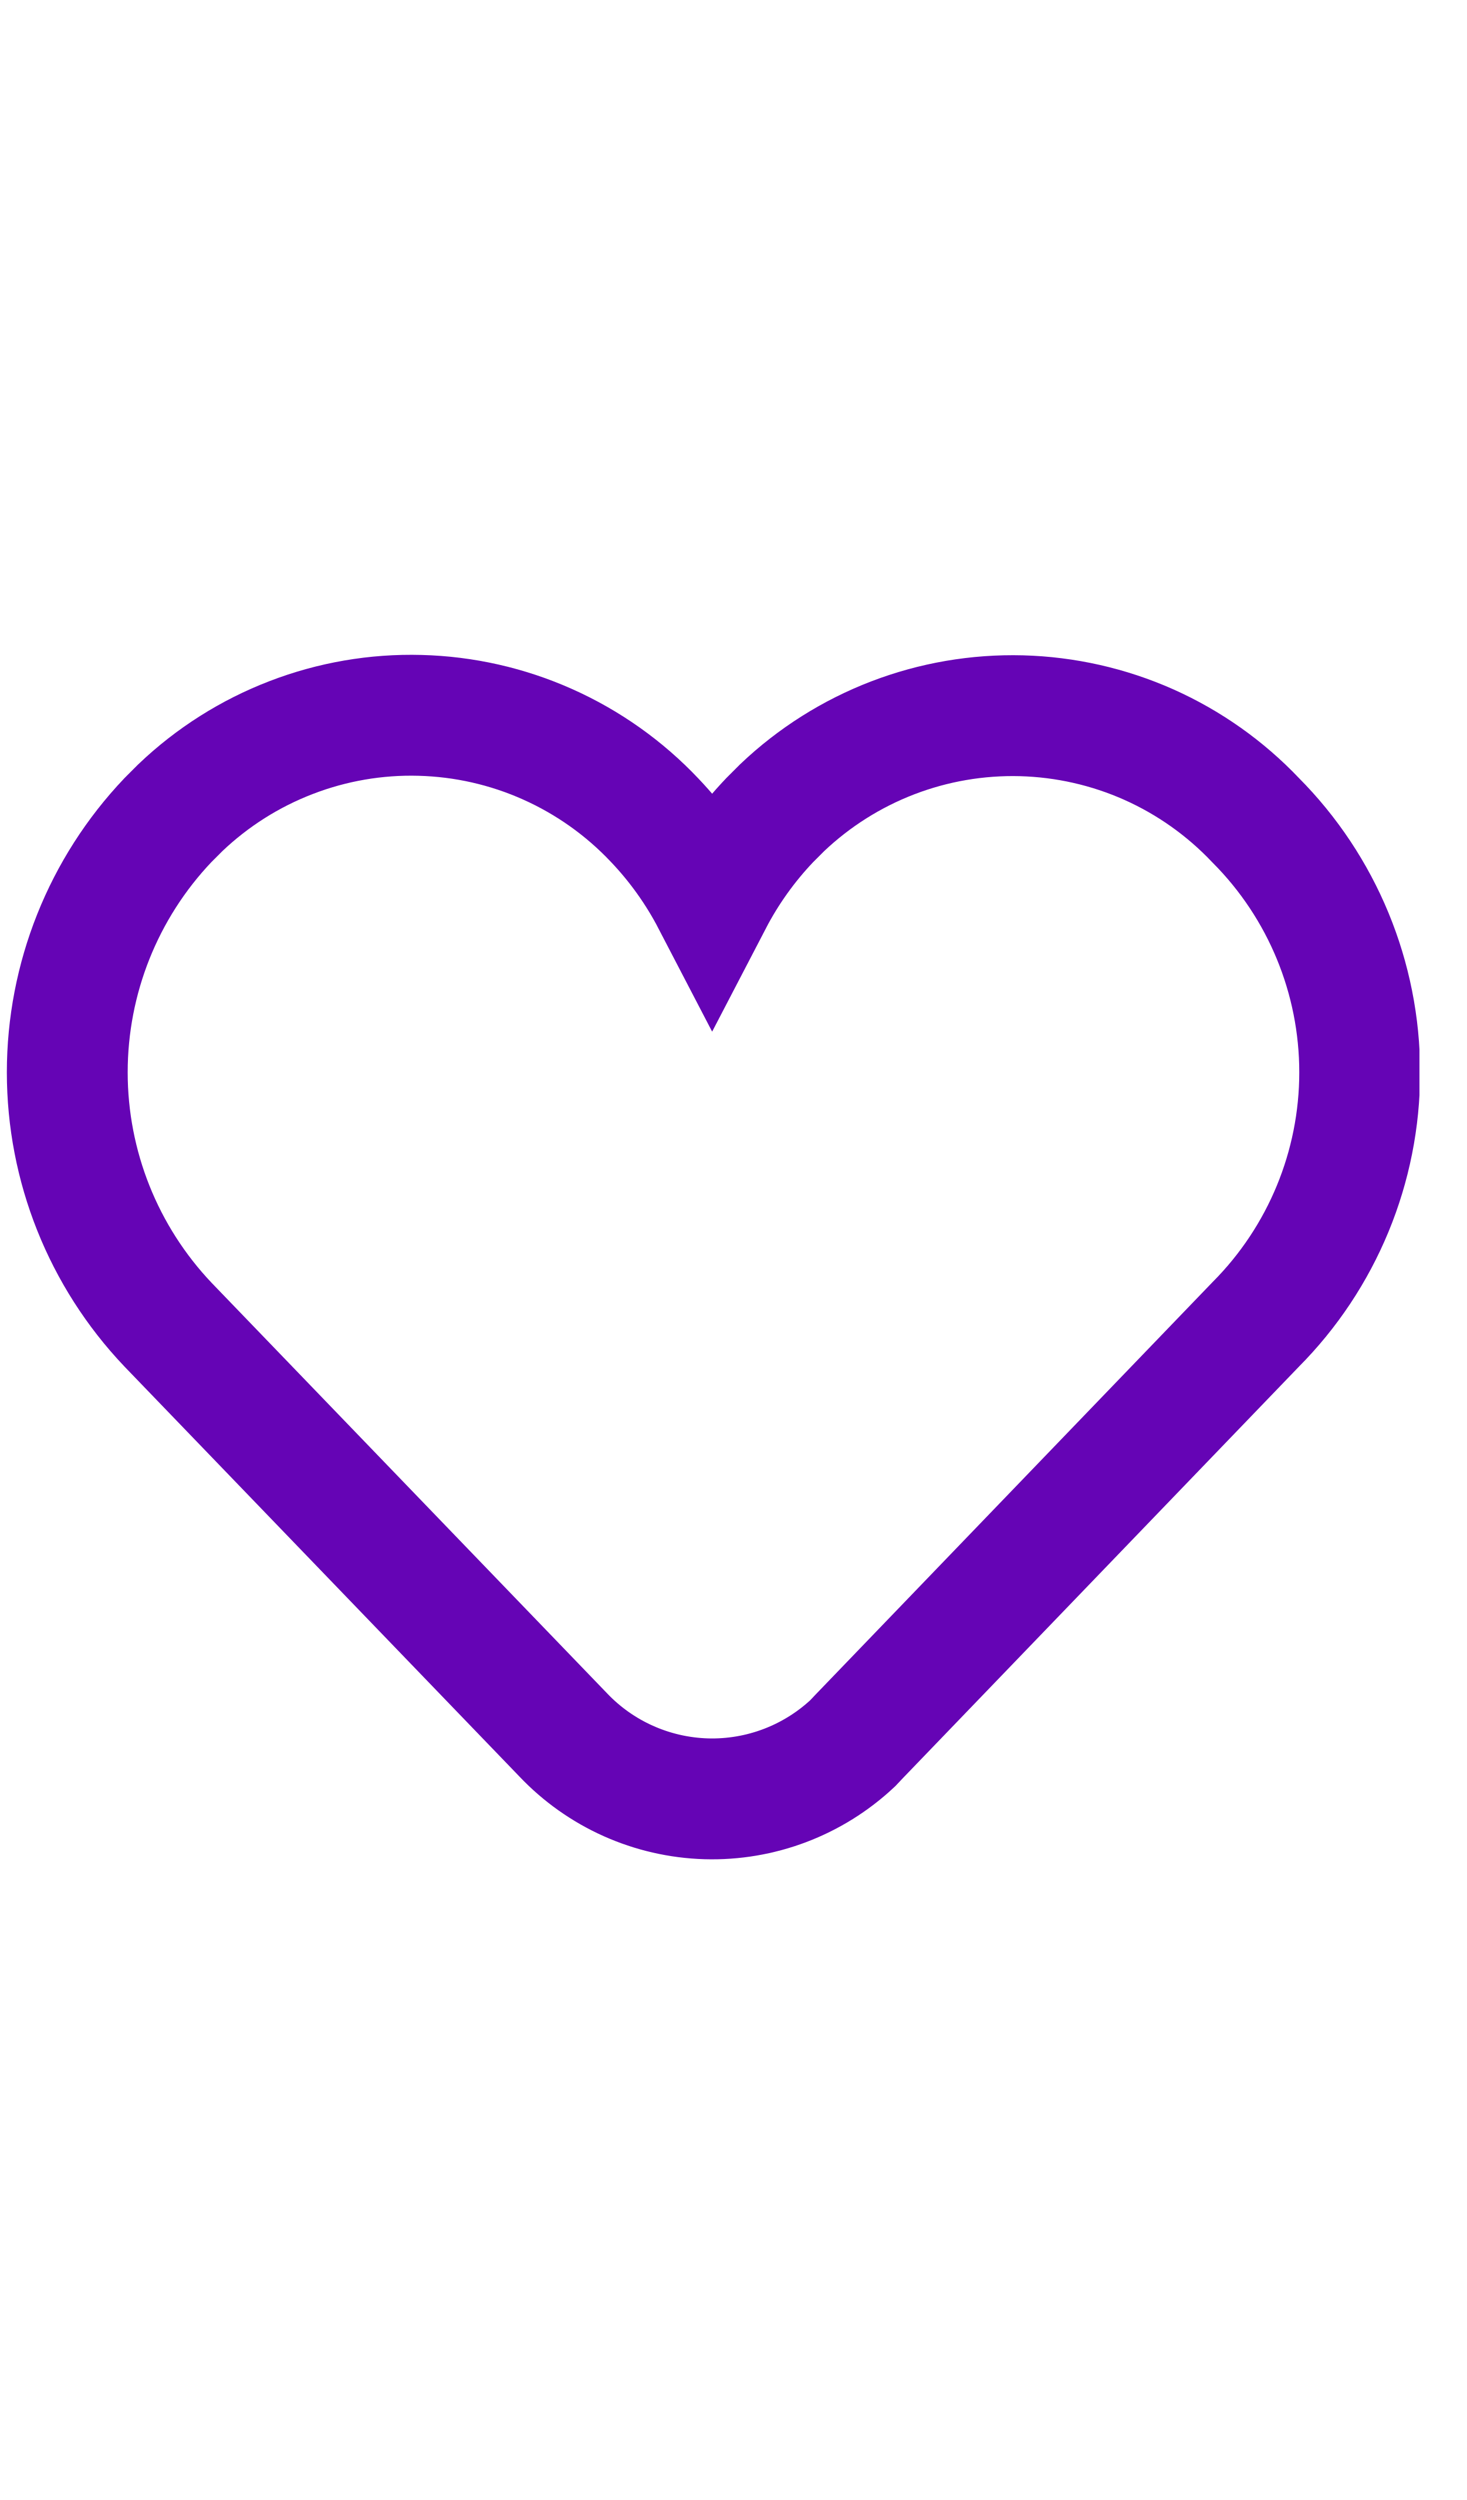<svg width="27" height="46" viewBox="0 0 27 46" fill="none" xmlns="http://www.w3.org/2000/svg">
<g id="icon-favorite_outline" clip-path="url(#clip0_1_698)">
<path id="Vector" d="M23.108 15.089C22.551 14.502 21.884 14.03 21.145 13.7C20.406 13.371 19.609 13.191 18.8 13.169C17.991 13.148 17.186 13.286 16.43 13.576C15.675 13.866 14.984 14.302 14.397 14.859L14.167 15.089C13.746 15.531 13.389 16.03 13.107 16.572C12.825 16.03 12.468 15.531 12.047 15.089C11.489 14.499 10.822 14.026 10.081 13.695C9.341 13.364 8.542 13.183 7.731 13.162C6.921 13.14 6.114 13.279 5.357 13.571C4.6 13.862 3.908 14.3 3.321 14.859L3.091 15.089C1.901 16.341 1.238 18.002 1.238 19.73C1.238 21.457 1.901 23.118 3.091 24.371L10.364 31.918C11.051 32.643 11.998 33.066 12.997 33.096C13.996 33.125 14.965 32.757 15.694 32.074L15.813 31.948L23.108 24.371C24.336 23.138 25.025 21.469 25.025 19.73C25.025 17.99 24.336 16.321 23.108 15.089Z" stroke="#6504B5" stroke-width="2.224" stroke-miterlimit="10"/>
</g>
<defs>
<clipPath id="clip0_1_698">
<rect width="26" height="45" fill="white" transform="translate(0.125 0.629)"/>
</clipPath>
</defs>
</svg>
